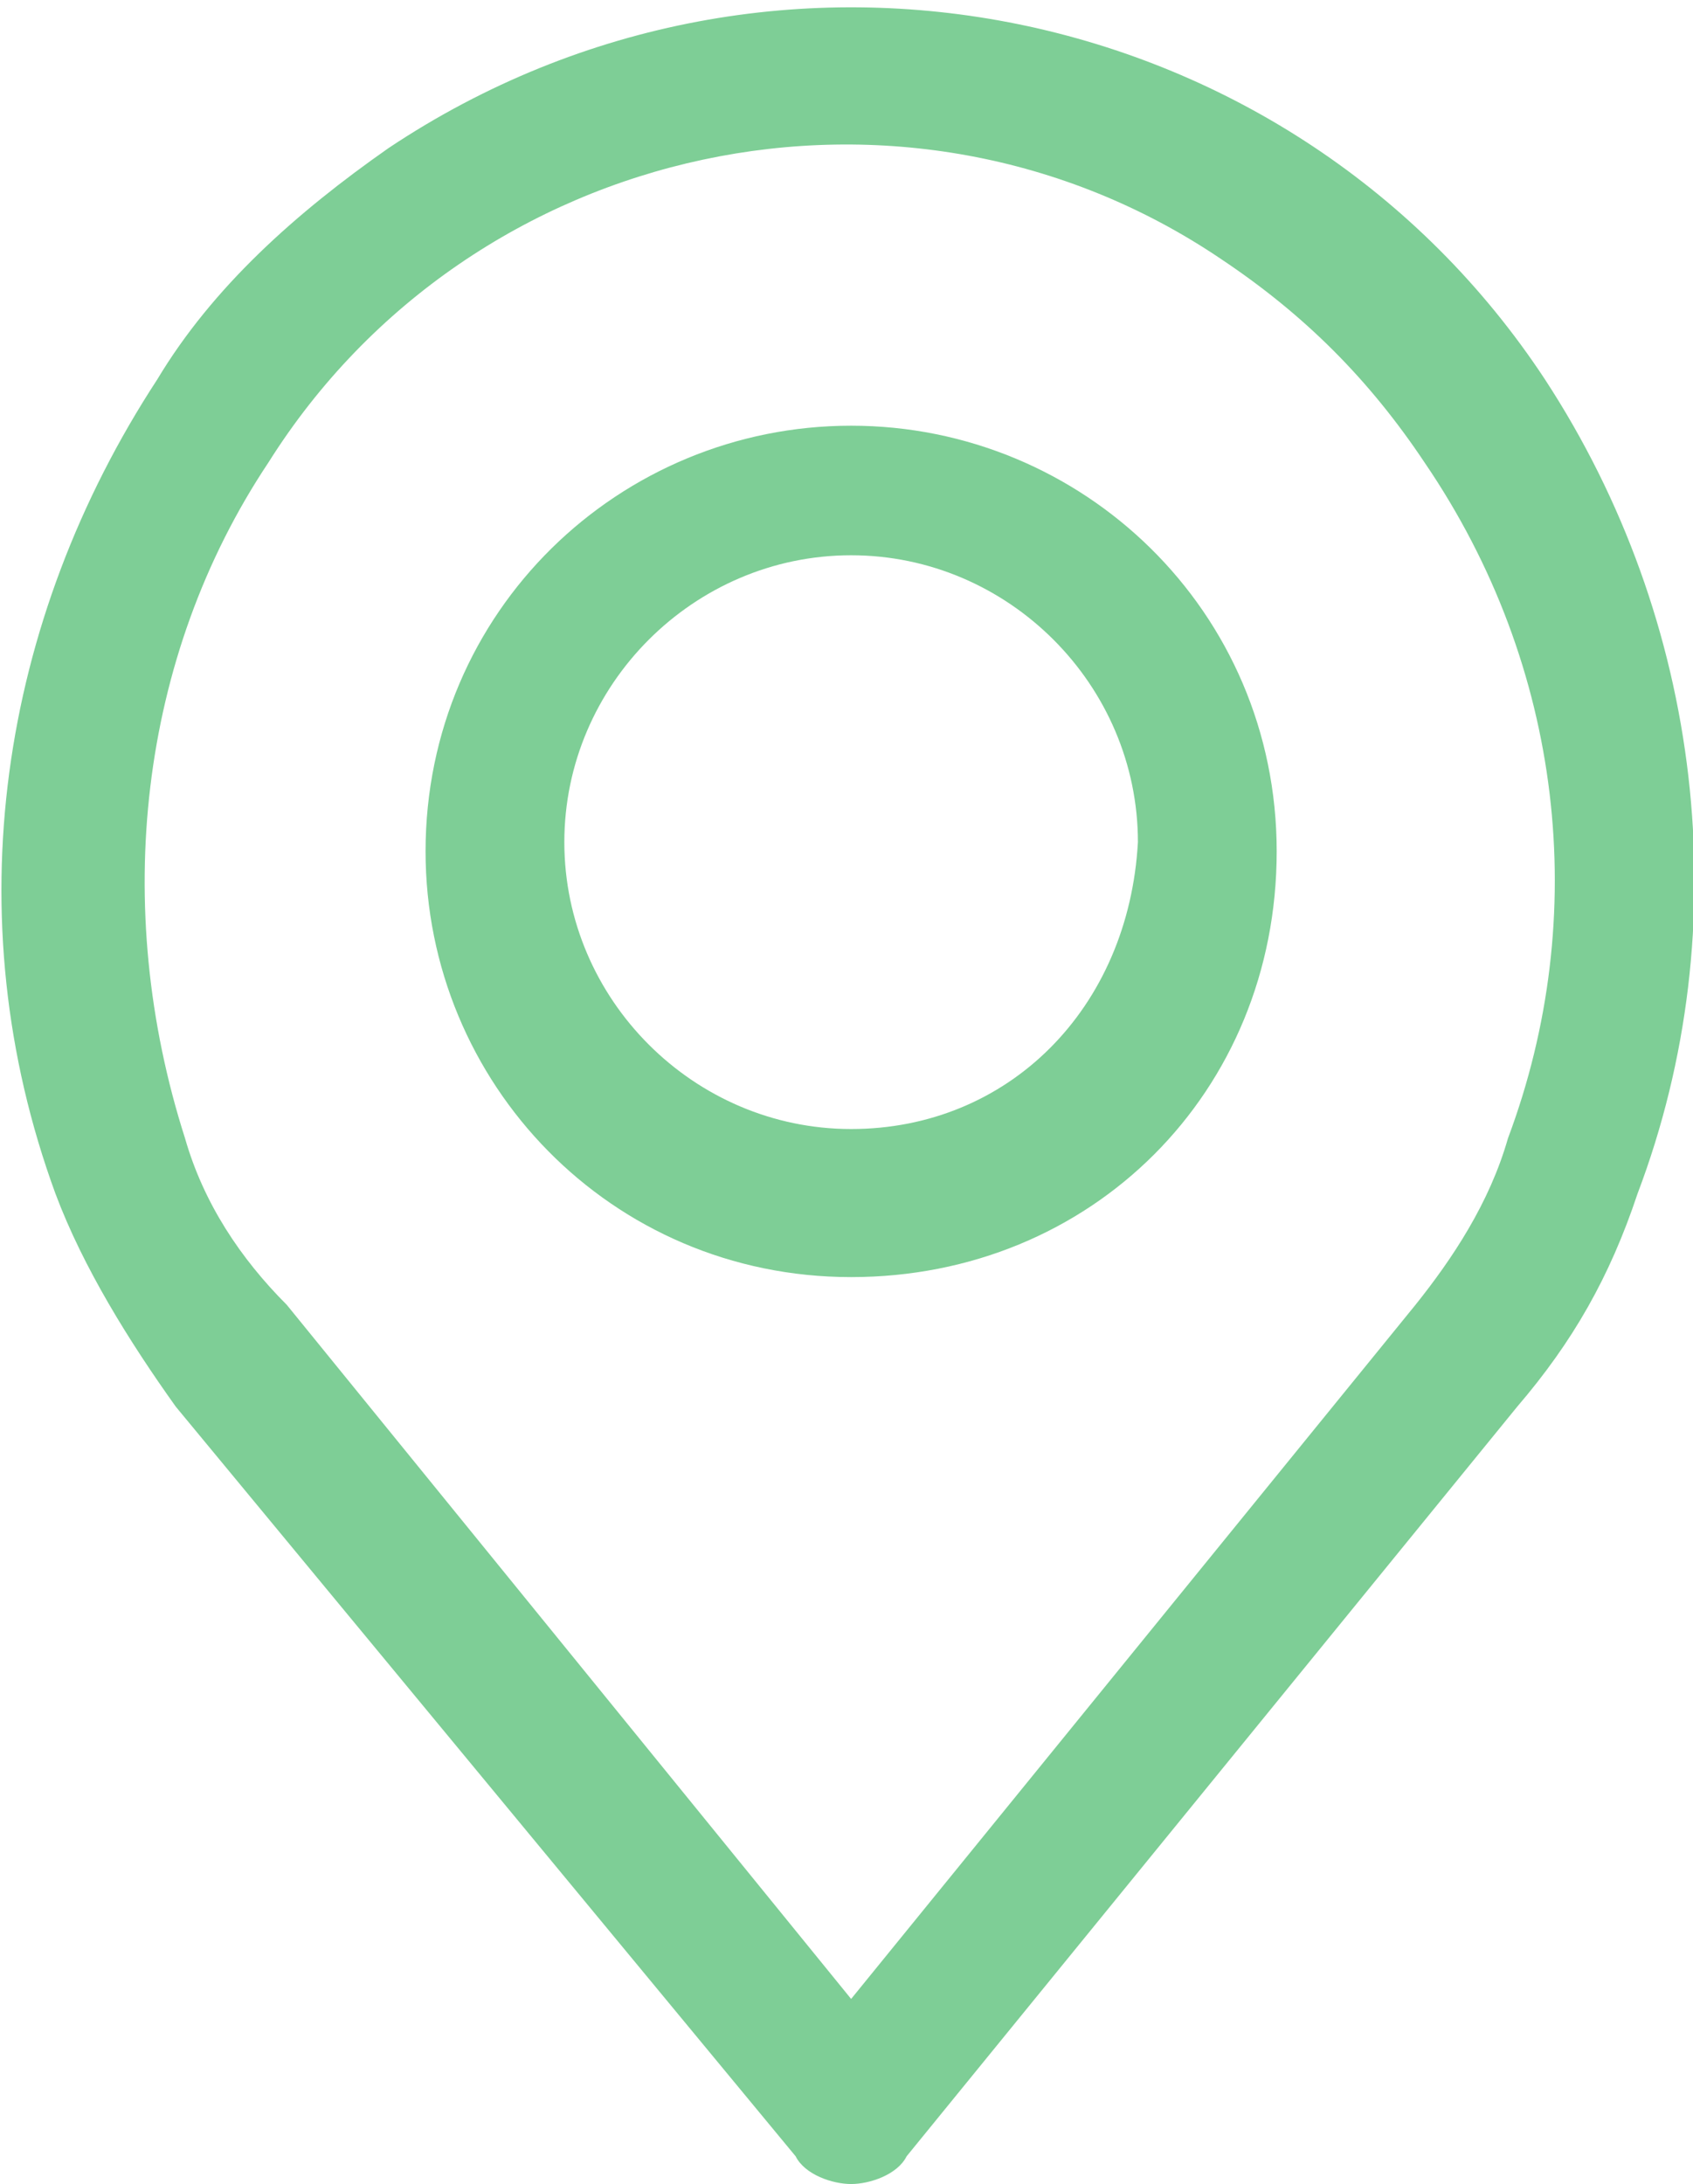 <svg version="1.0" id="Ebene_1" xmlns="http://www.w3.org/2000/svg" xmlns:xlink="http://www.w3.org/1999/xlink" x="0px" y="0px"
	 viewBox="0 0 18.3 23.6" style="enable-background:new 0 0 18.3 23.6;" xml:space="preserve">
<style type="text/css">
	.st0{clip-path:url(#SVGID_2_);}
	.st1{clip-path:url(#SVGID_6_);}
</style>
<title>Gruppe 10</title>
<g id="Gruppe_10">
	<g>
		<defs>
			<path id="SVGID_1_" d="M16.7,4.1C14,0,8.4-1.2,4.2,1.6c-1,0.7-1.9,1.5-2.5,2.5C0,6.7-0.5,9.9,0.6,12.9c0.3,0.8,0.8,1.6,1.3,2.3
				l6.7,8.1c0.1,0.2,0.4,0.3,0.6,0.3c0.2,0,0.5-0.1,0.6-0.3l6.6-8.1c0.6-0.7,1-1.4,1.3-2.3C18.8,10,18.4,6.7,16.7,4.1z M16.3,12.3
				c-0.2,0.7-0.6,1.3-1,1.8l0,0l-6.1,7.5l-6.1-7.5c-0.5-0.5-0.9-1.1-1.1-1.8C1.2,9.8,1.5,7.1,2.9,5c2.2-3.5,6.9-4.5,10.3-2.2
				c0.9,0.6,1.6,1.3,2.2,2.2C16.9,7.2,17.2,9.9,16.3,12.3L16.3,12.3z"/>
		</defs>
		<use xlink:href="#SVGID_1_"  style="overflow:visible;fill:#7ECE96;"/>
		<clipPath id="SVGID_2_">
			<use xlink:href="#SVGID_1_"  style="overflow:visible;"/>
		</clipPath>
		<g class="st0">
			<g id="Gruppe_5">
				<g>
					<defs>
						<rect id="SVGID_3_" x="-905.3" y="-269.2" width="943.2" height="2936.5"/>
					</defs>
					<clipPath id="SVGID_4_">
						<use xlink:href="#SVGID_3_"  style="overflow:visible;"/>
					</clipPath>
				</g>
			</g>
		</g>
	</g>
	<g>
		<defs>
			<path id="SVGID_5_" d="M9.2,4.6c-2.5,0-4.6,2-4.6,4.6c0,2.5,2,4.6,4.6,4.6s4.6-2,4.6-4.6c0,0,0,0,0,0C13.8,6.6,11.7,4.6,9.2,4.6z
				 M9.2,12.2c-1.7,0-3.1-1.4-3.1-3.1s1.4-3.1,3.1-3.1s3.1,1.4,3.1,3.1v0C12.2,10.9,10.9,12.2,9.2,12.2z"/>
		</defs>
		<use xlink:href="#SVGID_5_"  style="overflow:visible;fill:#7ECE96;"/>
		<clipPath id="SVGID_6_">
			<use xlink:href="#SVGID_5_"  style="overflow:visible;"/>
		</clipPath>
		<g class="st1">
			<g id="Gruppe_7">
				<g>
					<defs>
						<rect id="SVGID_7_" x="-905.3" y="-269.2" width="943.2" height="2936.5"/>
					</defs>
					<clipPath id="SVGID_8_">
						<use xlink:href="#SVGID_7_"  style="overflow:visible;"/>
					</clipPath>
				</g>
			</g>
		</g>
	</g>
</g>
</svg>
